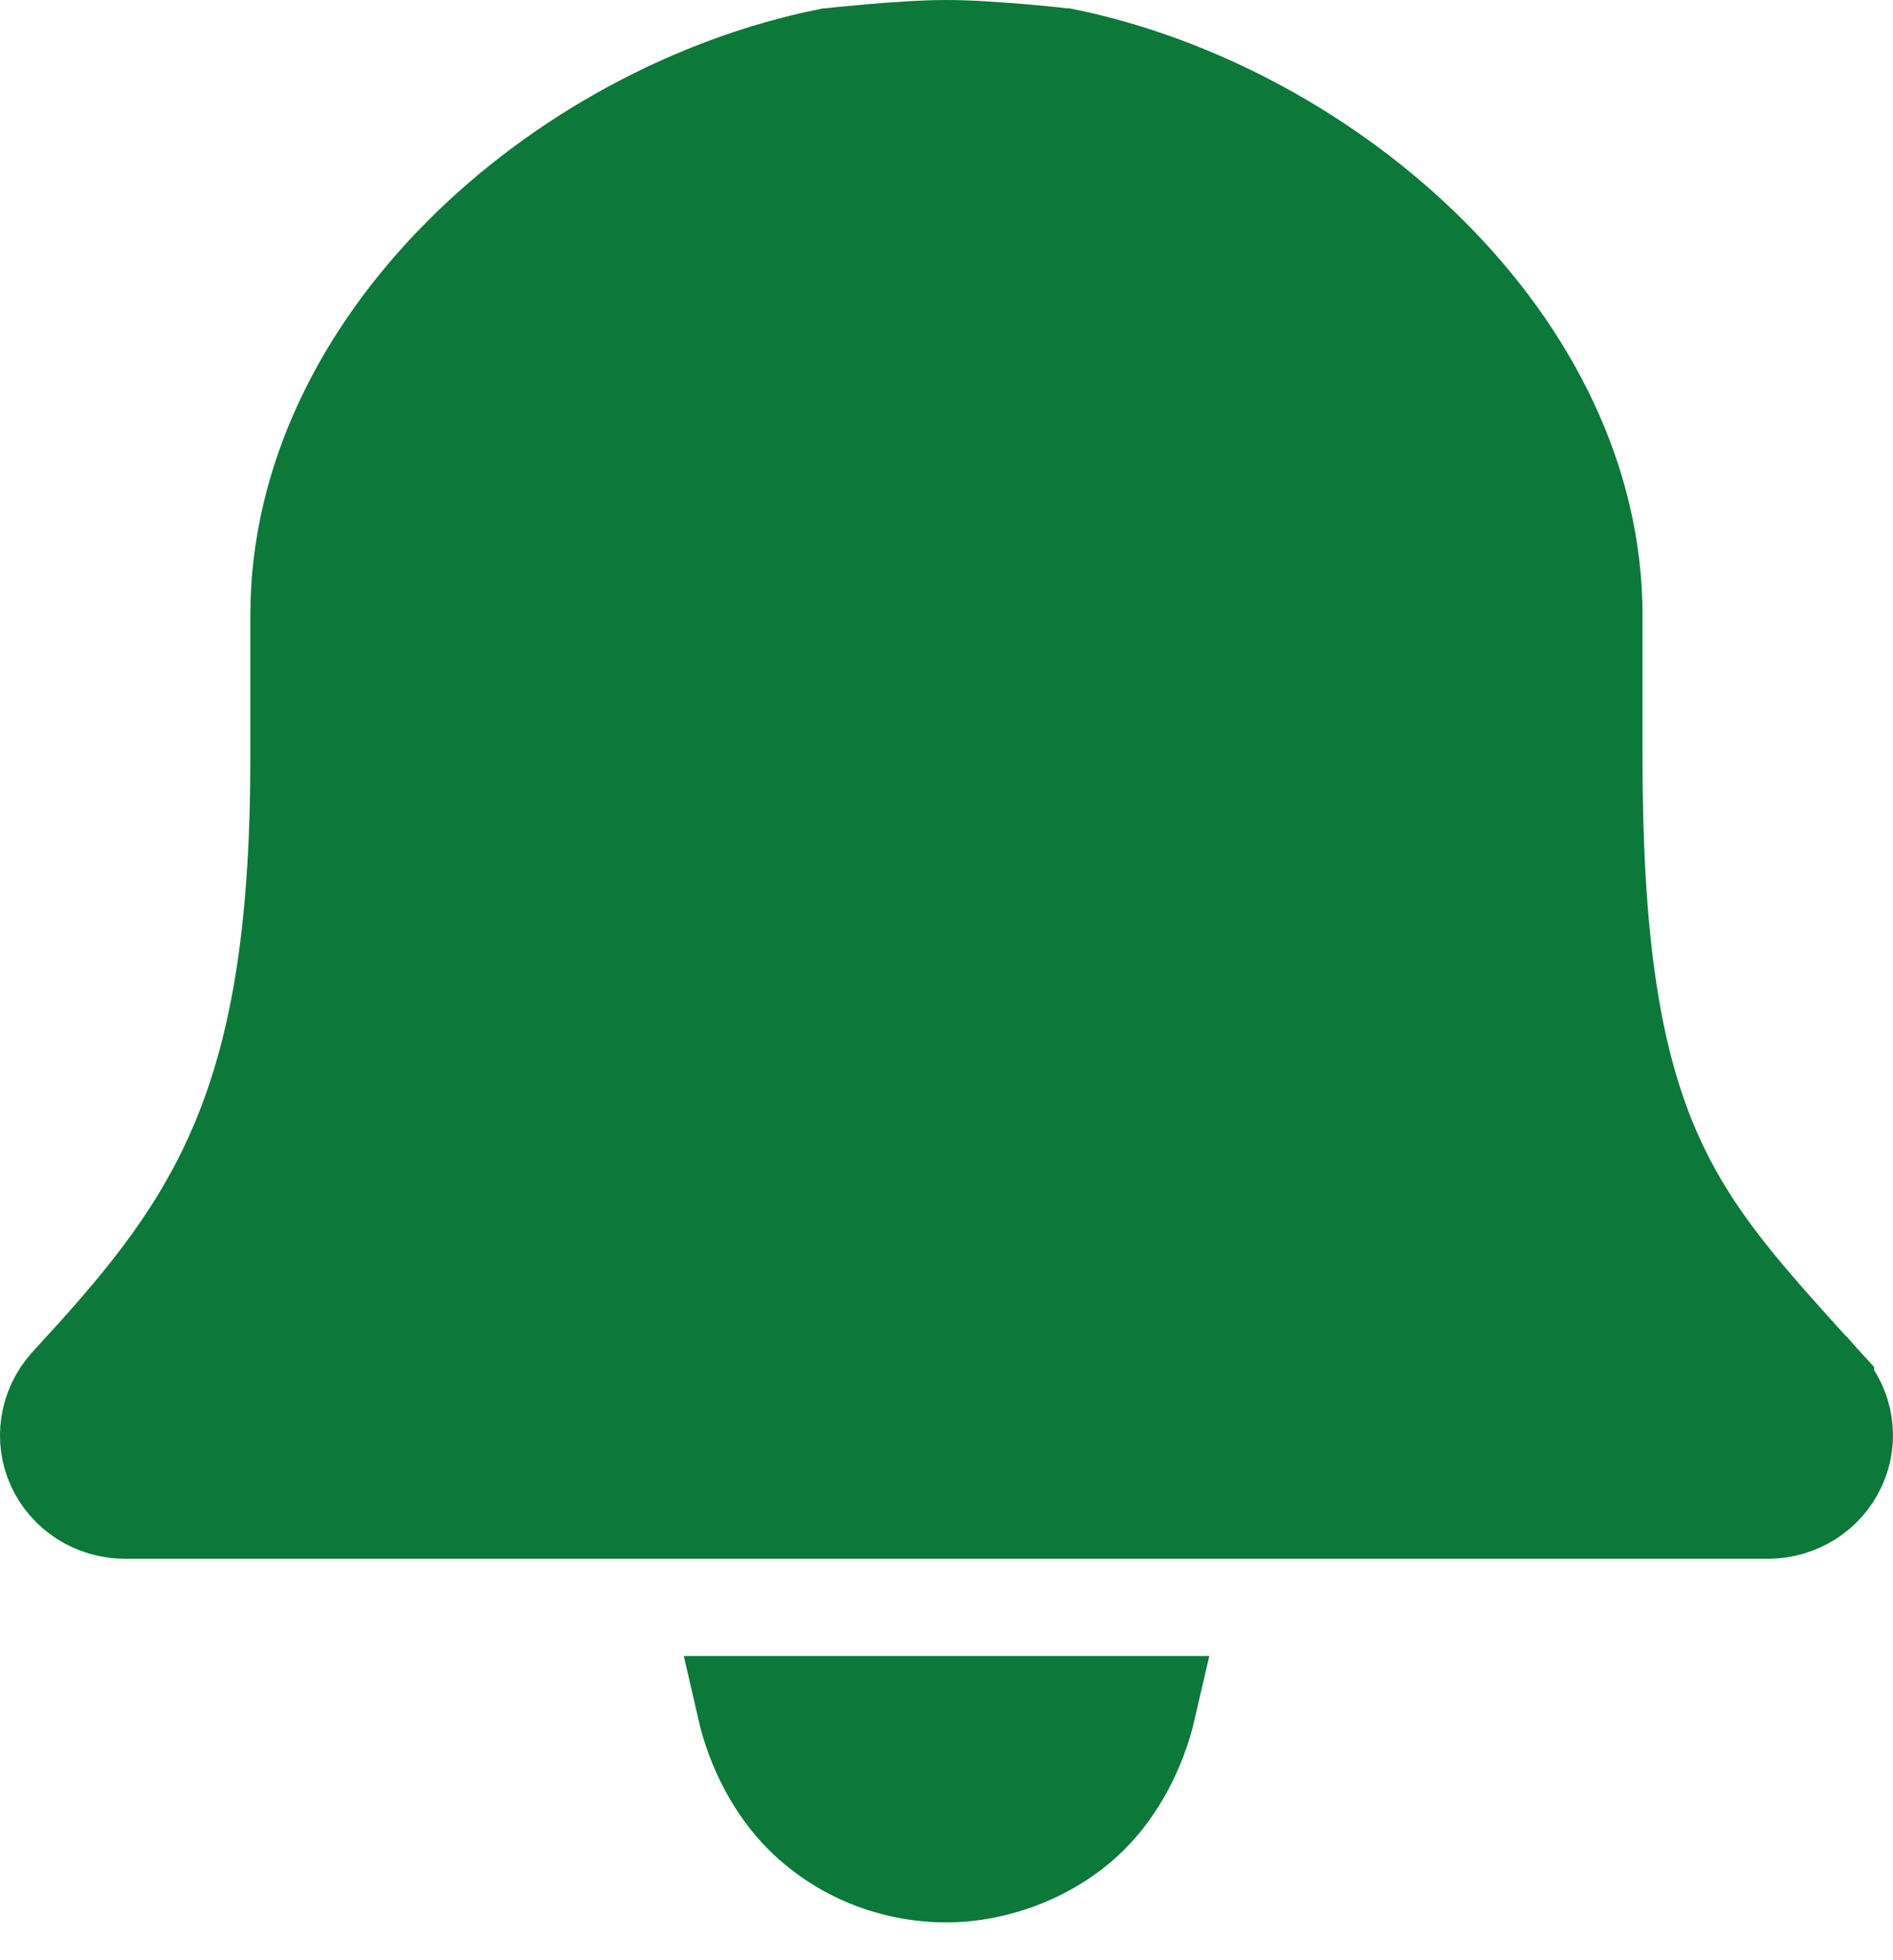 <svg width="28" height="29" viewBox="0 0 28 29" fill="none" xmlns="http://www.w3.org/2000/svg">
<path d="M26.543 20.044L26.546 20.048L26.971 20.515C26.971 20.516 26.972 20.517 26.973 20.517C27.262 20.843 27.329 21.291 27.154 21.672C26.978 22.059 26.587 22.311 26.147 22.311H1.852C1.41 22.311 1.02 22.058 0.845 21.674C0.671 21.291 0.738 20.842 1.025 20.517L1.452 20.049L1.452 20.049L1.455 20.045C2.383 19.011 3.155 18.011 3.679 16.634C4.2 15.266 4.453 13.585 4.453 11.206V9.101C4.453 7.13 5.381 5.28 6.853 3.802C8.319 2.33 10.284 1.271 12.263 0.871L12.279 0.87C12.31 0.866 12.356 0.861 12.412 0.855C12.526 0.844 12.686 0.828 12.867 0.812C13.235 0.78 13.672 0.75 14 0.75C14.328 0.75 14.764 0.78 15.132 0.812C15.313 0.828 15.472 0.844 15.586 0.855C15.643 0.861 15.688 0.866 15.719 0.87L15.735 0.871C17.688 1.271 19.654 2.33 21.127 3.803C22.607 5.283 23.545 7.133 23.545 9.101V11.206C23.545 13.832 23.797 15.525 24.325 16.841C24.856 18.162 25.644 19.041 26.536 20.037L26.543 20.044L26.543 20.044ZM13.999 27.69C13.208 27.69 12.456 27.385 11.905 26.84C11.511 26.451 11.199 25.879 11.055 25.249H16.945C16.8 25.878 16.488 26.45 16.093 26.84C15.546 27.381 14.744 27.69 13.999 27.69Z" fill="#0C783A" stroke="#0C783A" stroke-width="1.5"/>
</svg>
